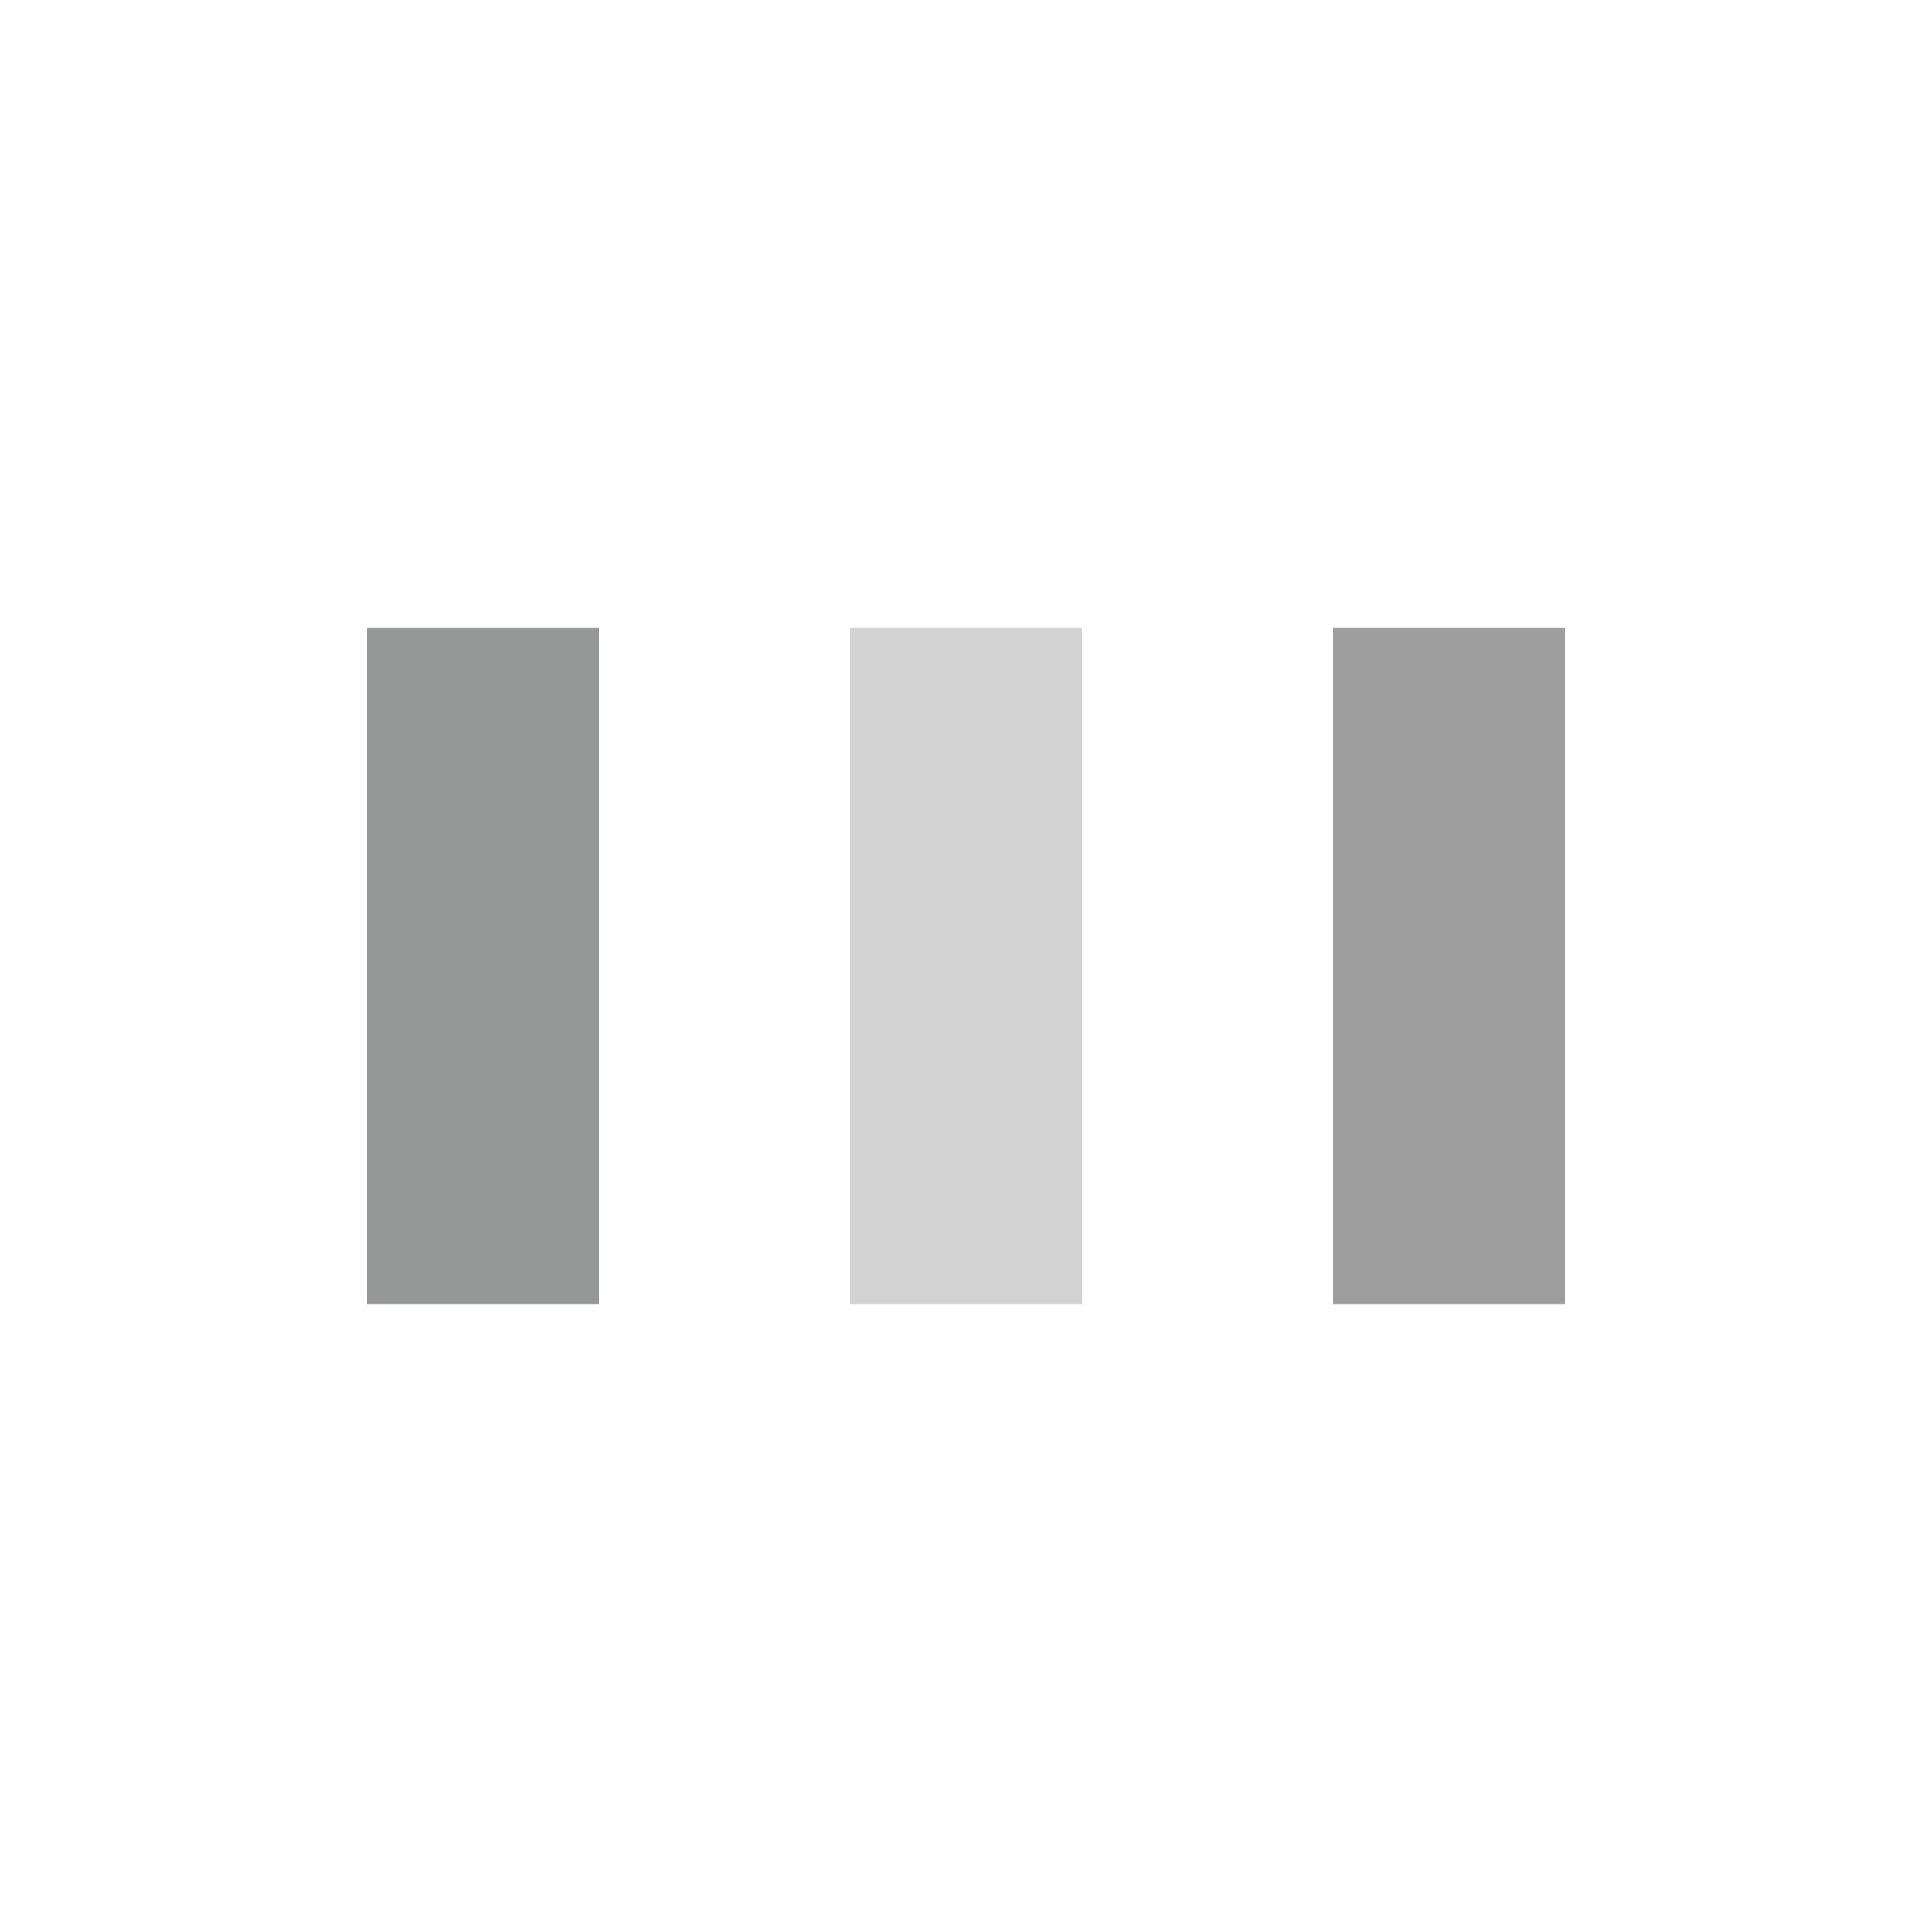 <?xml version="1.0" encoding="utf-8"?>
<svg xmlns="http://www.w3.org/2000/svg" xmlns:xlink="http://www.w3.org/1999/xlink" style="margin: auto; background: rgb(255, 255, 255); display: block; shape-rendering: auto;" width="104px" height="104px" viewBox="0 0 100 100" preserveAspectRatio="xMidYMid">
<rect x="19" y="32.5" width="12" height="35" fill="#949896">
  <animate attributeName="y" repeatCount="indefinite" dur="1s" calcMode="spline" keyTimes="0;0.5;1" values="23.75;32.5;32.5" keySplines="0 0.5 0.5 1;0 0.5 0.5 1" begin="-0.2s"></animate>
  <animate attributeName="height" repeatCount="indefinite" dur="1s" calcMode="spline" keyTimes="0;0.5;1" values="52.5;35;35" keySplines="0 0.5 0.5 1;0 0.5 0.5 1" begin="-0.2s"></animate>
</rect>
<rect x="44" y="32.5" width="12" height="35" fill="#d3d3d3">
  <animate attributeName="y" repeatCount="indefinite" dur="1s" calcMode="spline" keyTimes="0;0.5;1" values="25.938;32.5;32.5" keySplines="0 0.5 0.5 1;0 0.5 0.5 1" begin="-0.1s"></animate>
  <animate attributeName="height" repeatCount="indefinite" dur="1s" calcMode="spline" keyTimes="0;0.5;1" values="48.125;35;35" keySplines="0 0.5 0.5 1;0 0.5 0.5 1" begin="-0.1s"></animate>
</rect>
<rect x="69" y="32.5" width="12" height="35" fill="#9e9e9e">
  <animate attributeName="y" repeatCount="indefinite" dur="1s" calcMode="spline" keyTimes="0;0.5;1" values="25.938;32.5;32.5" keySplines="0 0.5 0.5 1;0 0.5 0.5 1"></animate>
  <animate attributeName="height" repeatCount="indefinite" dur="1s" calcMode="spline" keyTimes="0;0.5;1" values="48.125;35;35" keySplines="0 0.5 0.5 1;0 0.5 0.5 1"></animate>
</rect>
<!-- [ldio] generated by https://loading.io/ --></svg>